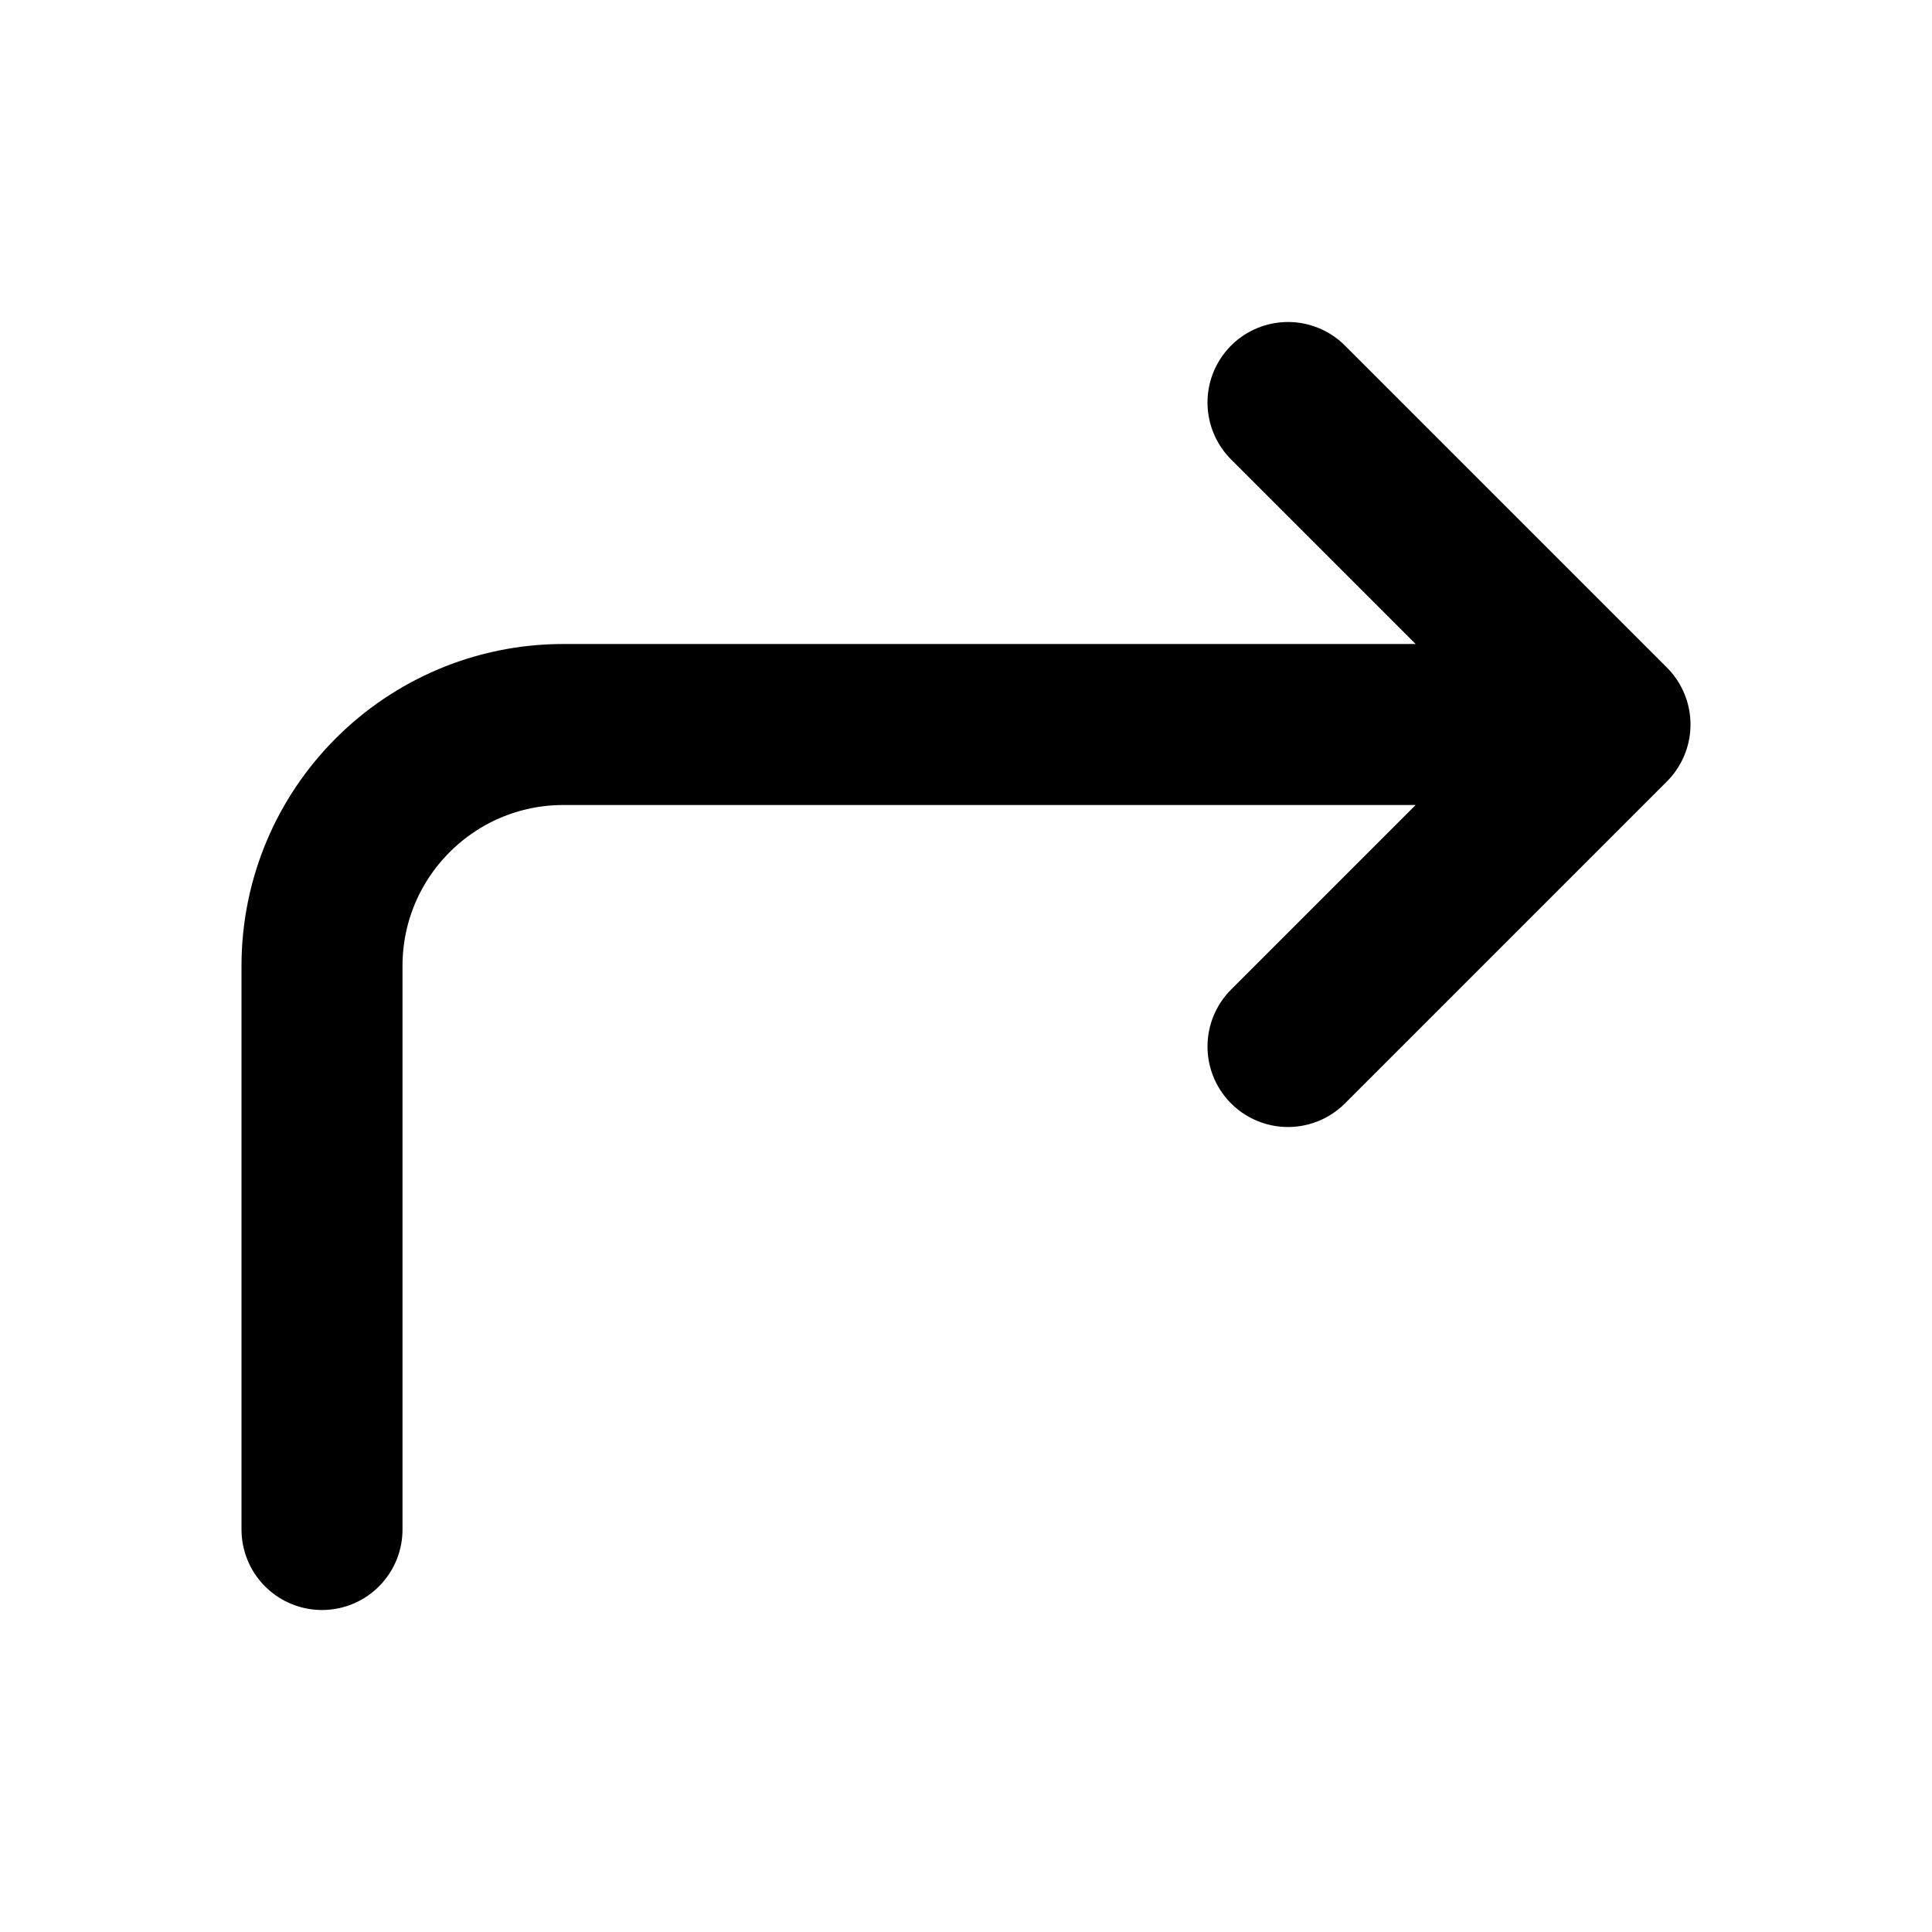 <svg width="24" height="24" viewBox="0 0 24 24" fill="none" xmlns="http://www.w3.org/2000/svg">
<path d="M16 13L20 9M20 9L16 5M20 9L7 9C5.343 9 4 10.343 4 12L4 19" stroke="black" stroke-width="2" stroke-linecap="round" stroke-linejoin="round"/>
</svg>
